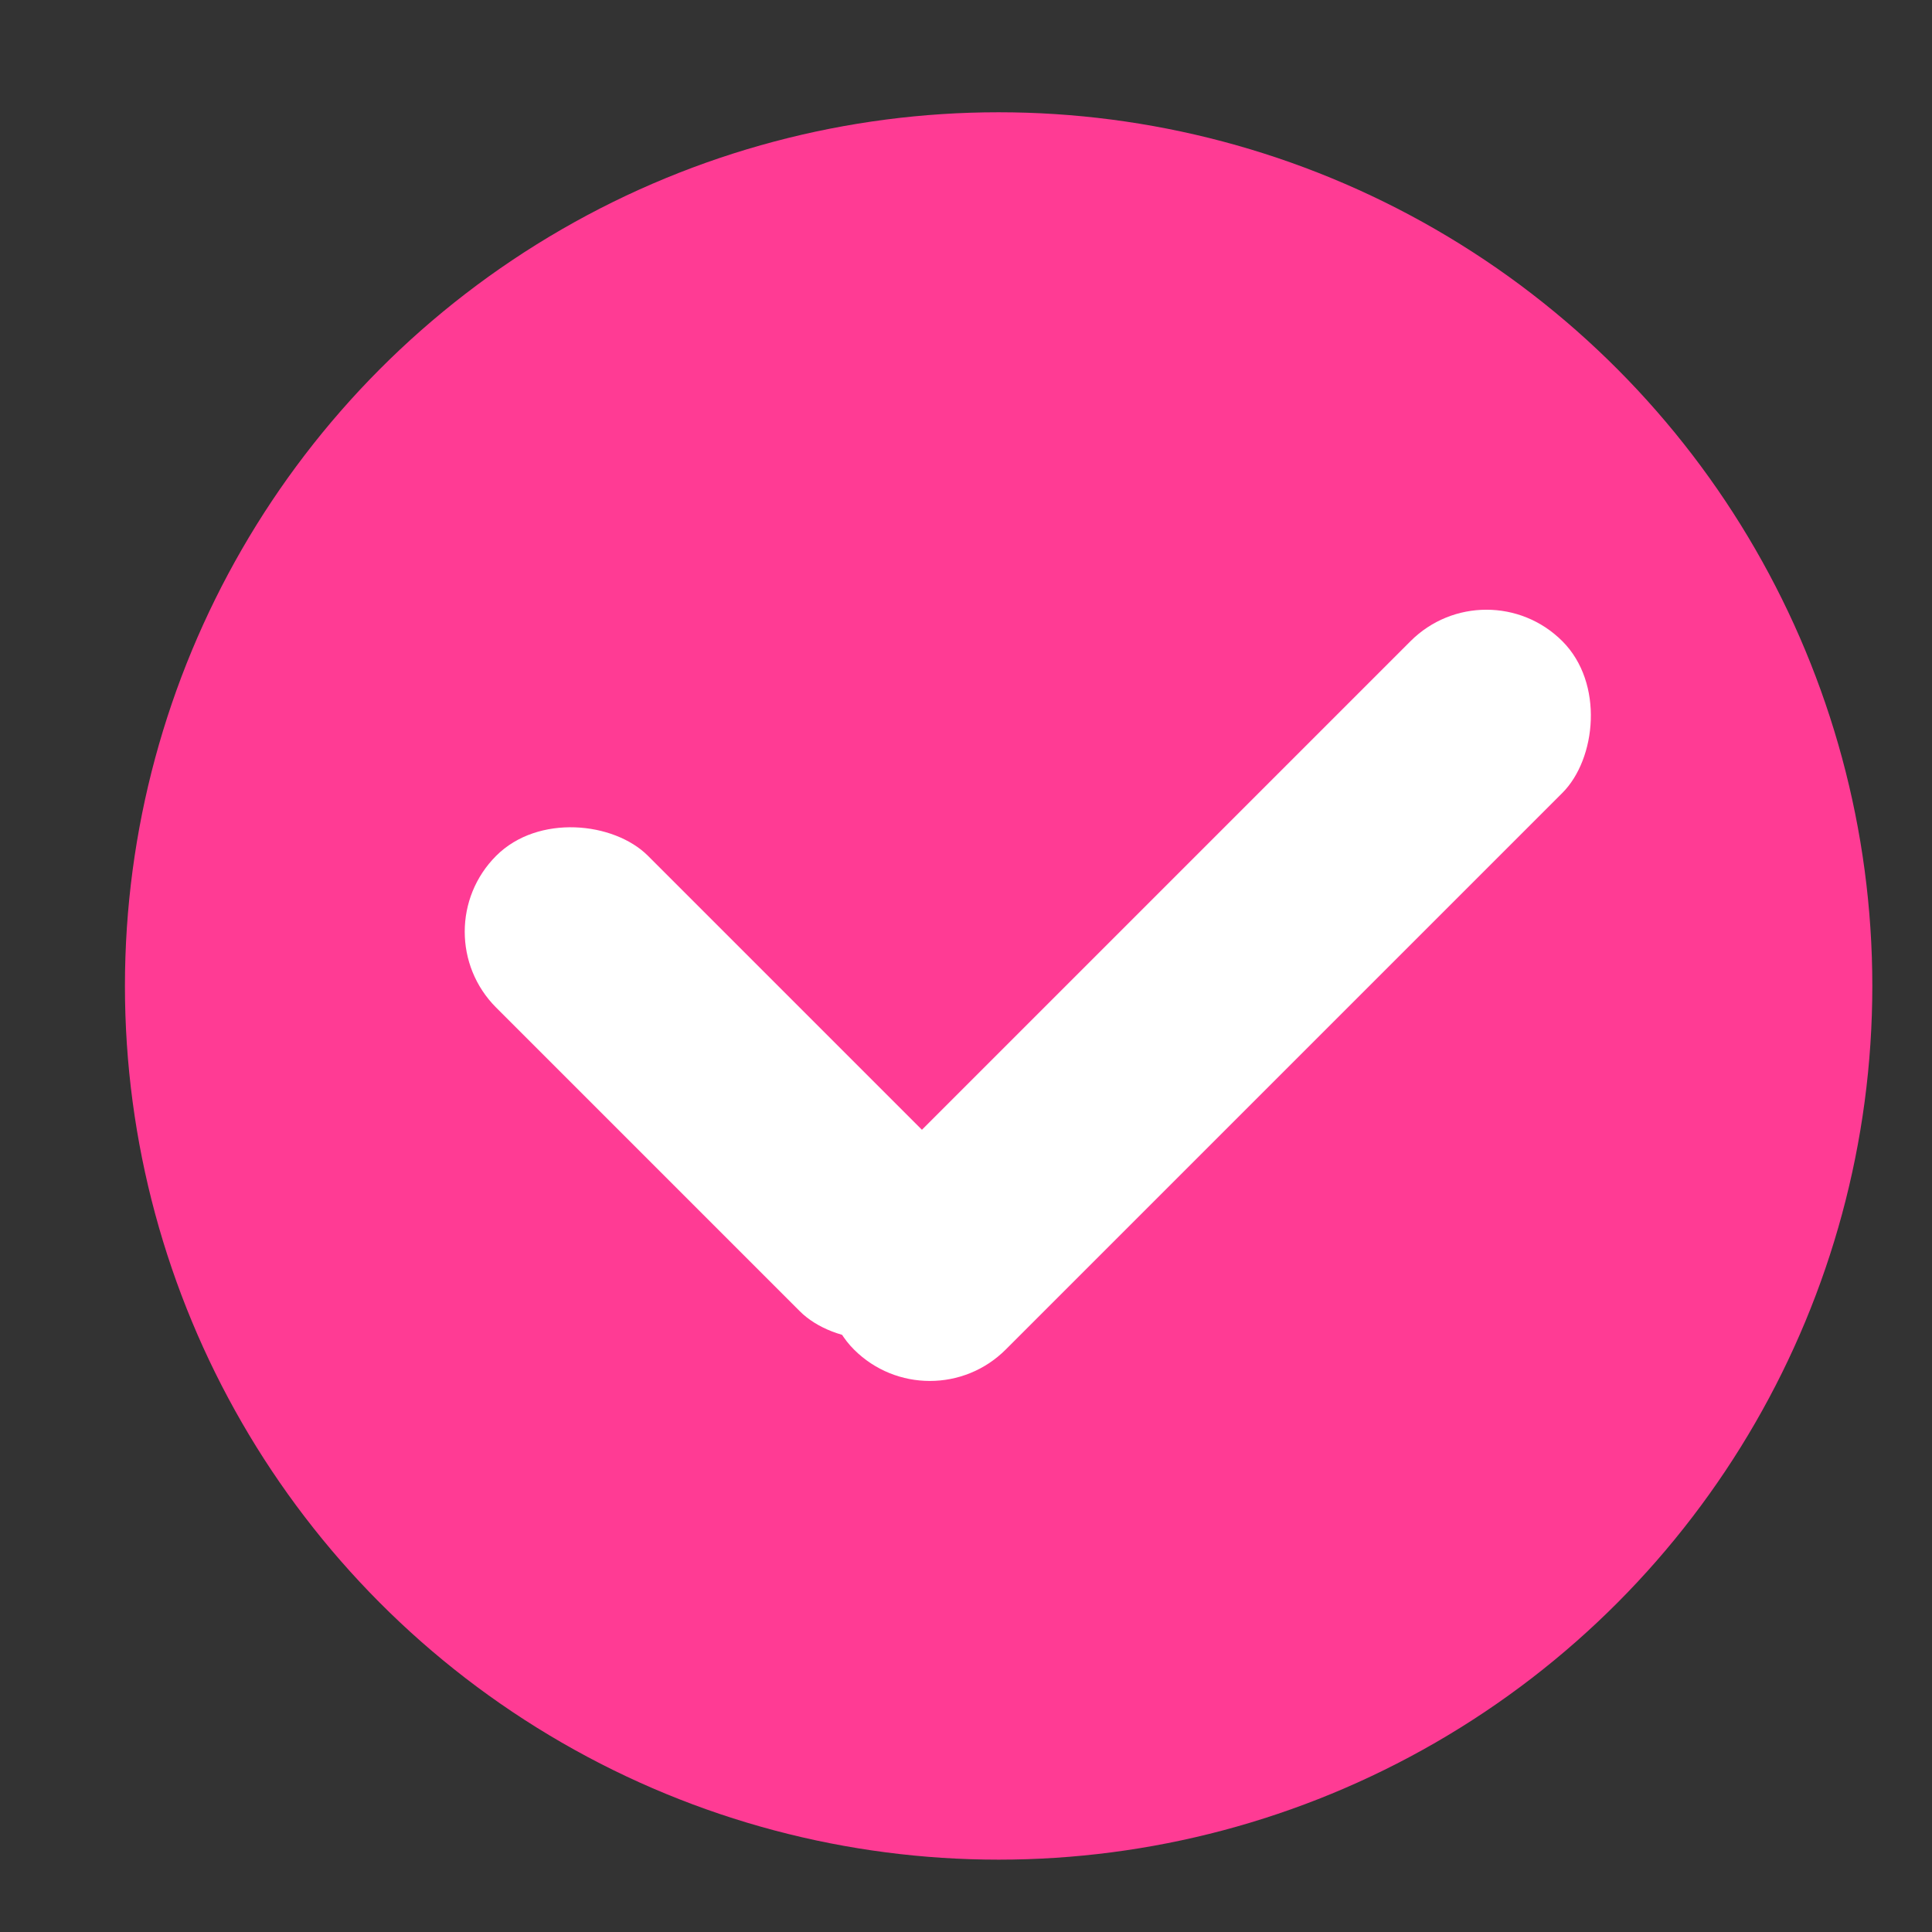 <?xml version="1.0" encoding="UTF-8"?>
<svg width="27px" height="27px" viewBox="0 0 27 27" version="1.1" xmlns="http://www.w3.org/2000/svg" xmlns:xlink="http://www.w3.org/1999/xlink">
    <rect x="0" y="0" width="27" height="27" fill="#333333" stroke="none"/>
    <!-- Generator: sketchtool 52.6 (67491) - http://www.bohemiancoding.com/sketch -->
    <title>D3610CE6-55A1-4234-880D-5948269161FC</title>
    <desc>Created with sketchtool.</desc>
    <g id="Symbols" stroke="none" stroke-width="1" fill="none" fill-rule="evenodd">
        <g id="confirm">
            <g id="Group-4" transform="translate(0.956, 0.91)" fill="#FF3B94" fill-rule="nonzero">
                <circle id="Oval-Copy" cx="13" cy="12.869" r="12.21"></circle>
            </g>
            <rect id="Rectangle" fill="#FFFFFF" transform="translate(10.116, 15.142) rotate(-45) translate(-10.116, -15.142) " x="8.616" y="10.642" width="3" height="9" rx="1.5"></rect>
            <rect id="Rectangle-Copy" fill="#FFFFFF" transform="translate(16.884, 13.91) rotate(-315) translate(-16.884, -13.91) " x="15.384" y="6.91" width="3" height="14" rx="1.5"></rect>
        </g>
    </g>
</svg>
